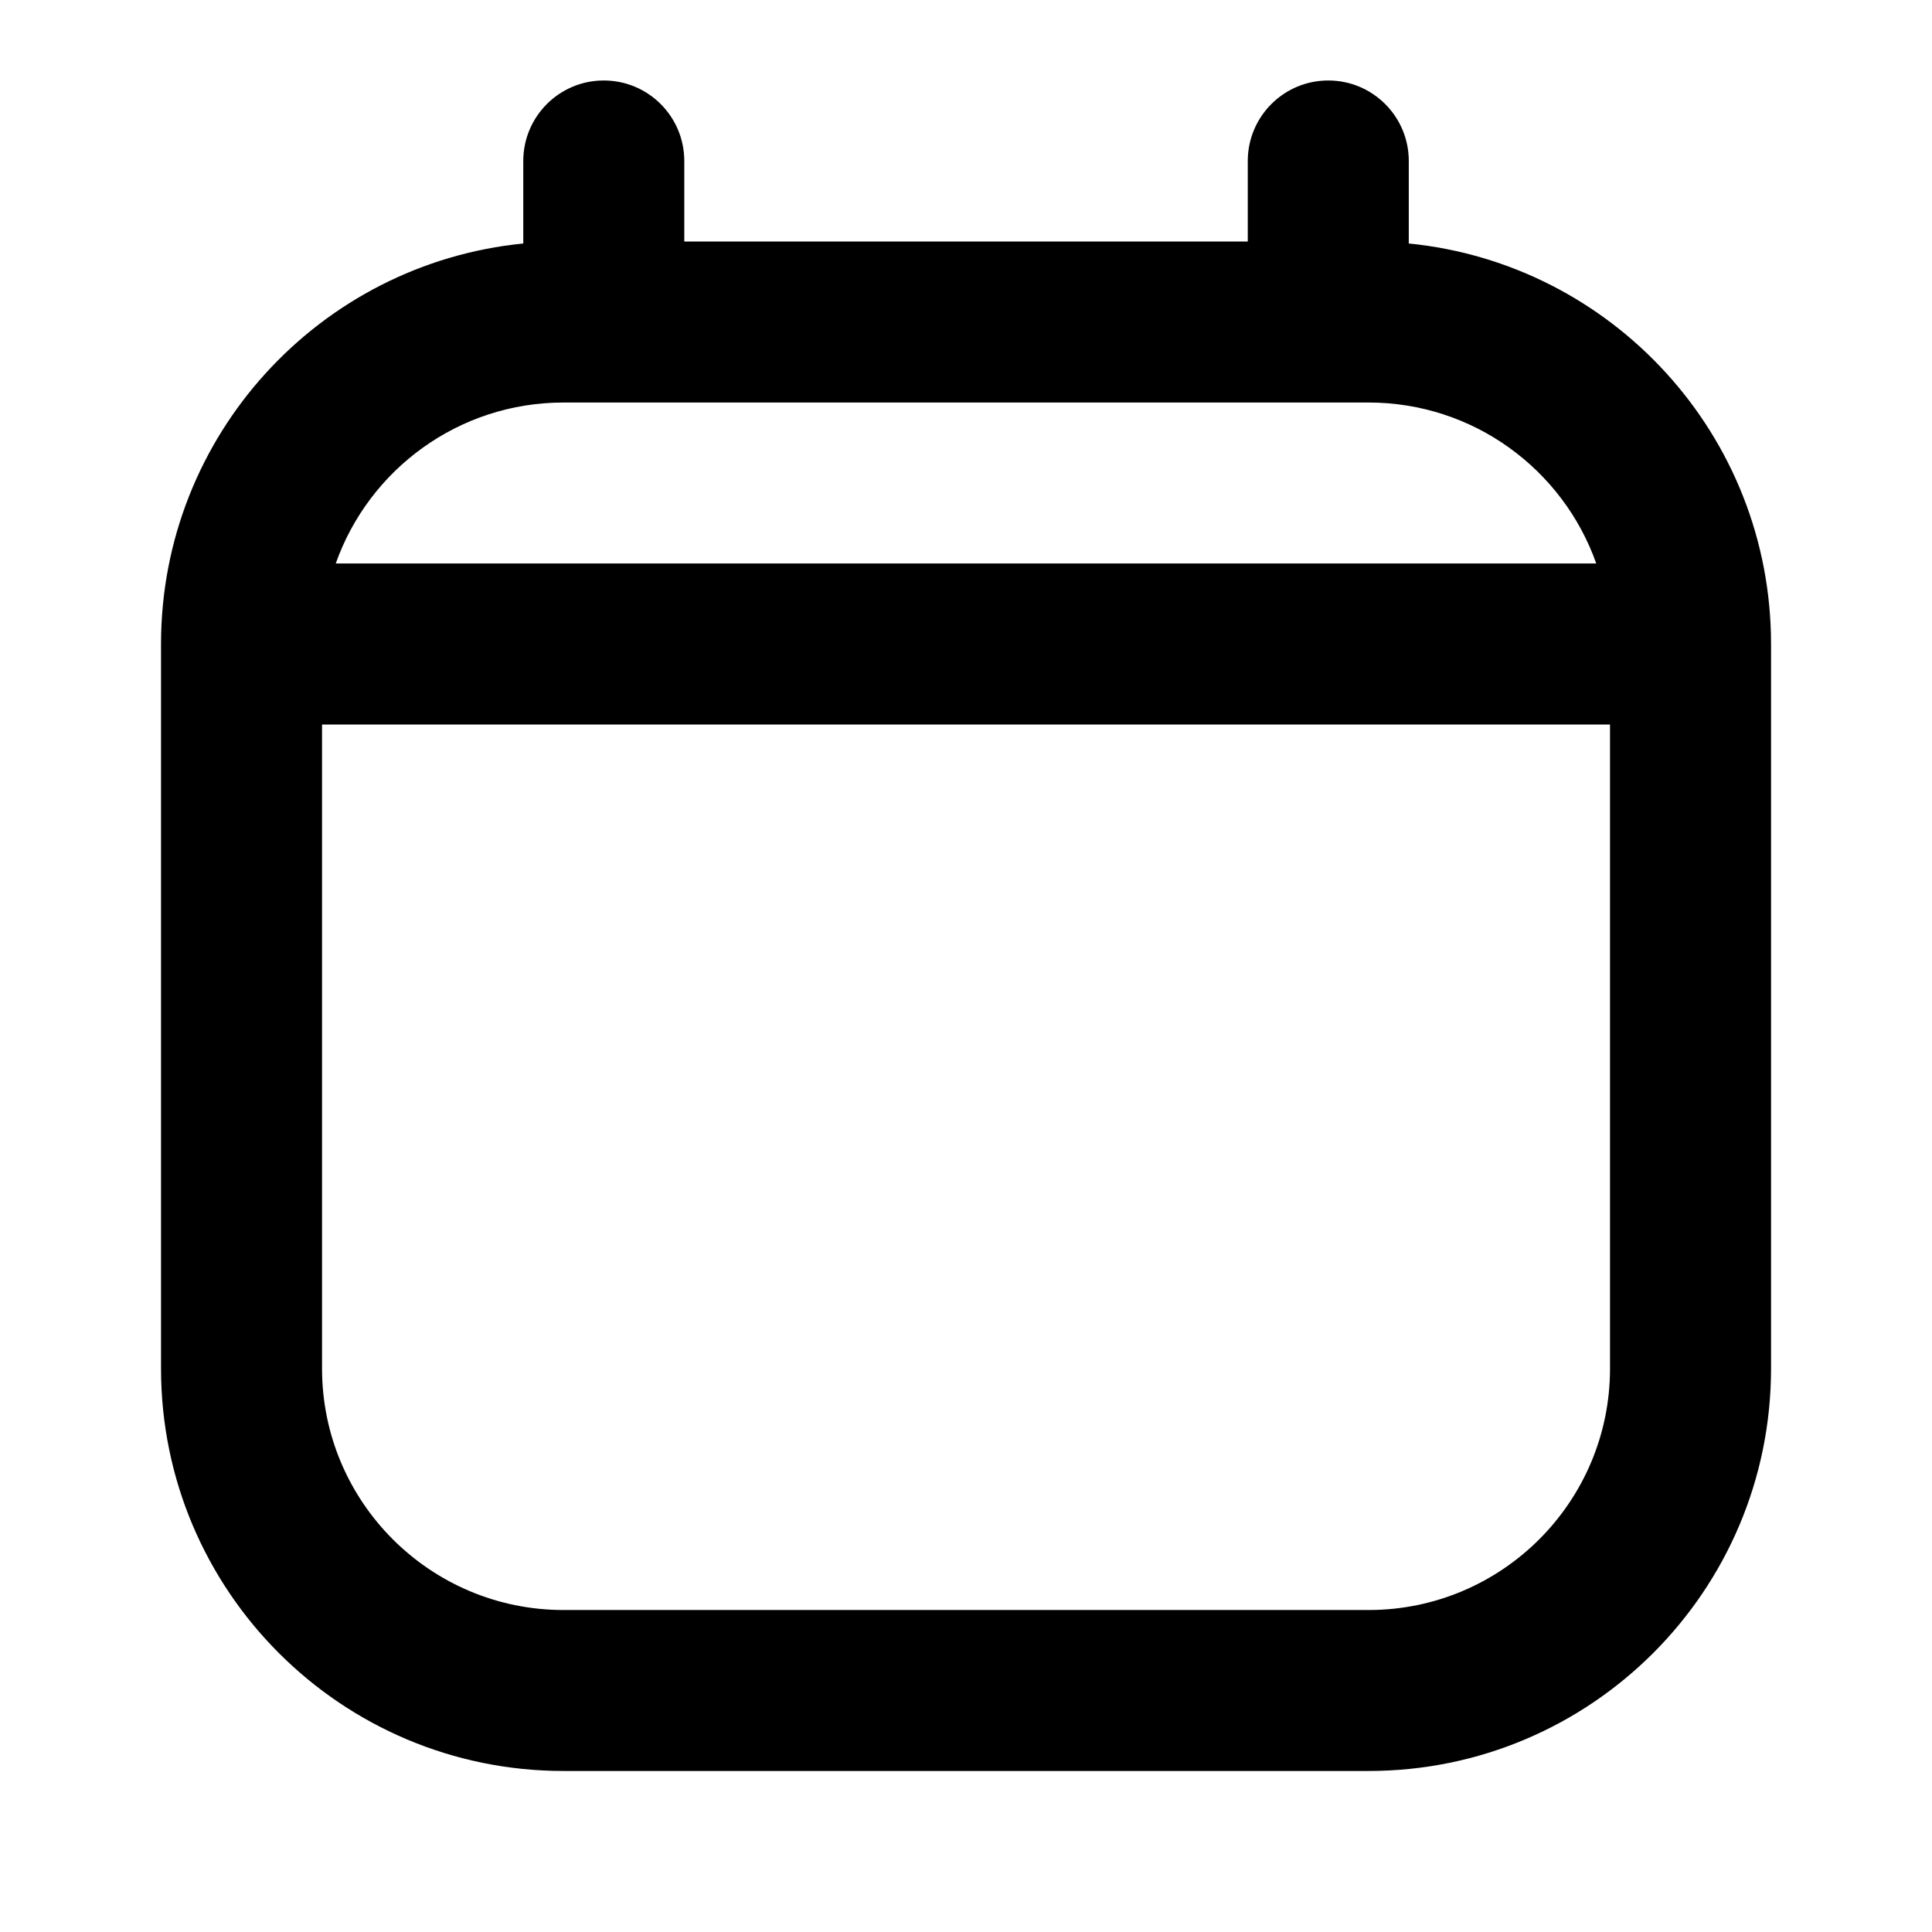 <svg width="32" height="32" viewBox="0 0 32 32" fill="none" xmlns="http://www.w3.org/2000/svg">
<path fill-rule="evenodd" clip-rule="evenodd" d="M10 1.333C10.737 1.333 11.334 1.93 11.334 2.667V4H20.667V2.667C20.667 1.93 21.264 1.333 22 1.333C22.737 1.333 23.334 1.93 23.334 2.667V4.033C26.703 4.367 29.334 7.21 29.334 10.667V22.667C29.334 26.349 26.349 29.333 22.667 29.333H9.334C5.652 29.333 2.667 26.349 2.667 22.667V10.667C2.667 7.21 5.298 4.367 8.667 4.033V2.667C8.667 1.93 9.264 1.333 10 1.333ZM5.561 9.333H26.439C25.89 7.78 24.409 6.667 22.667 6.667H9.334C7.592 6.667 6.11 7.78 5.561 9.333ZM26.667 12H5.334V22.667C5.334 24.876 7.125 26.667 9.334 26.667H22.667C24.876 26.667 26.667 24.876 26.667 22.667V12Z" fill="black"/>
</svg>
